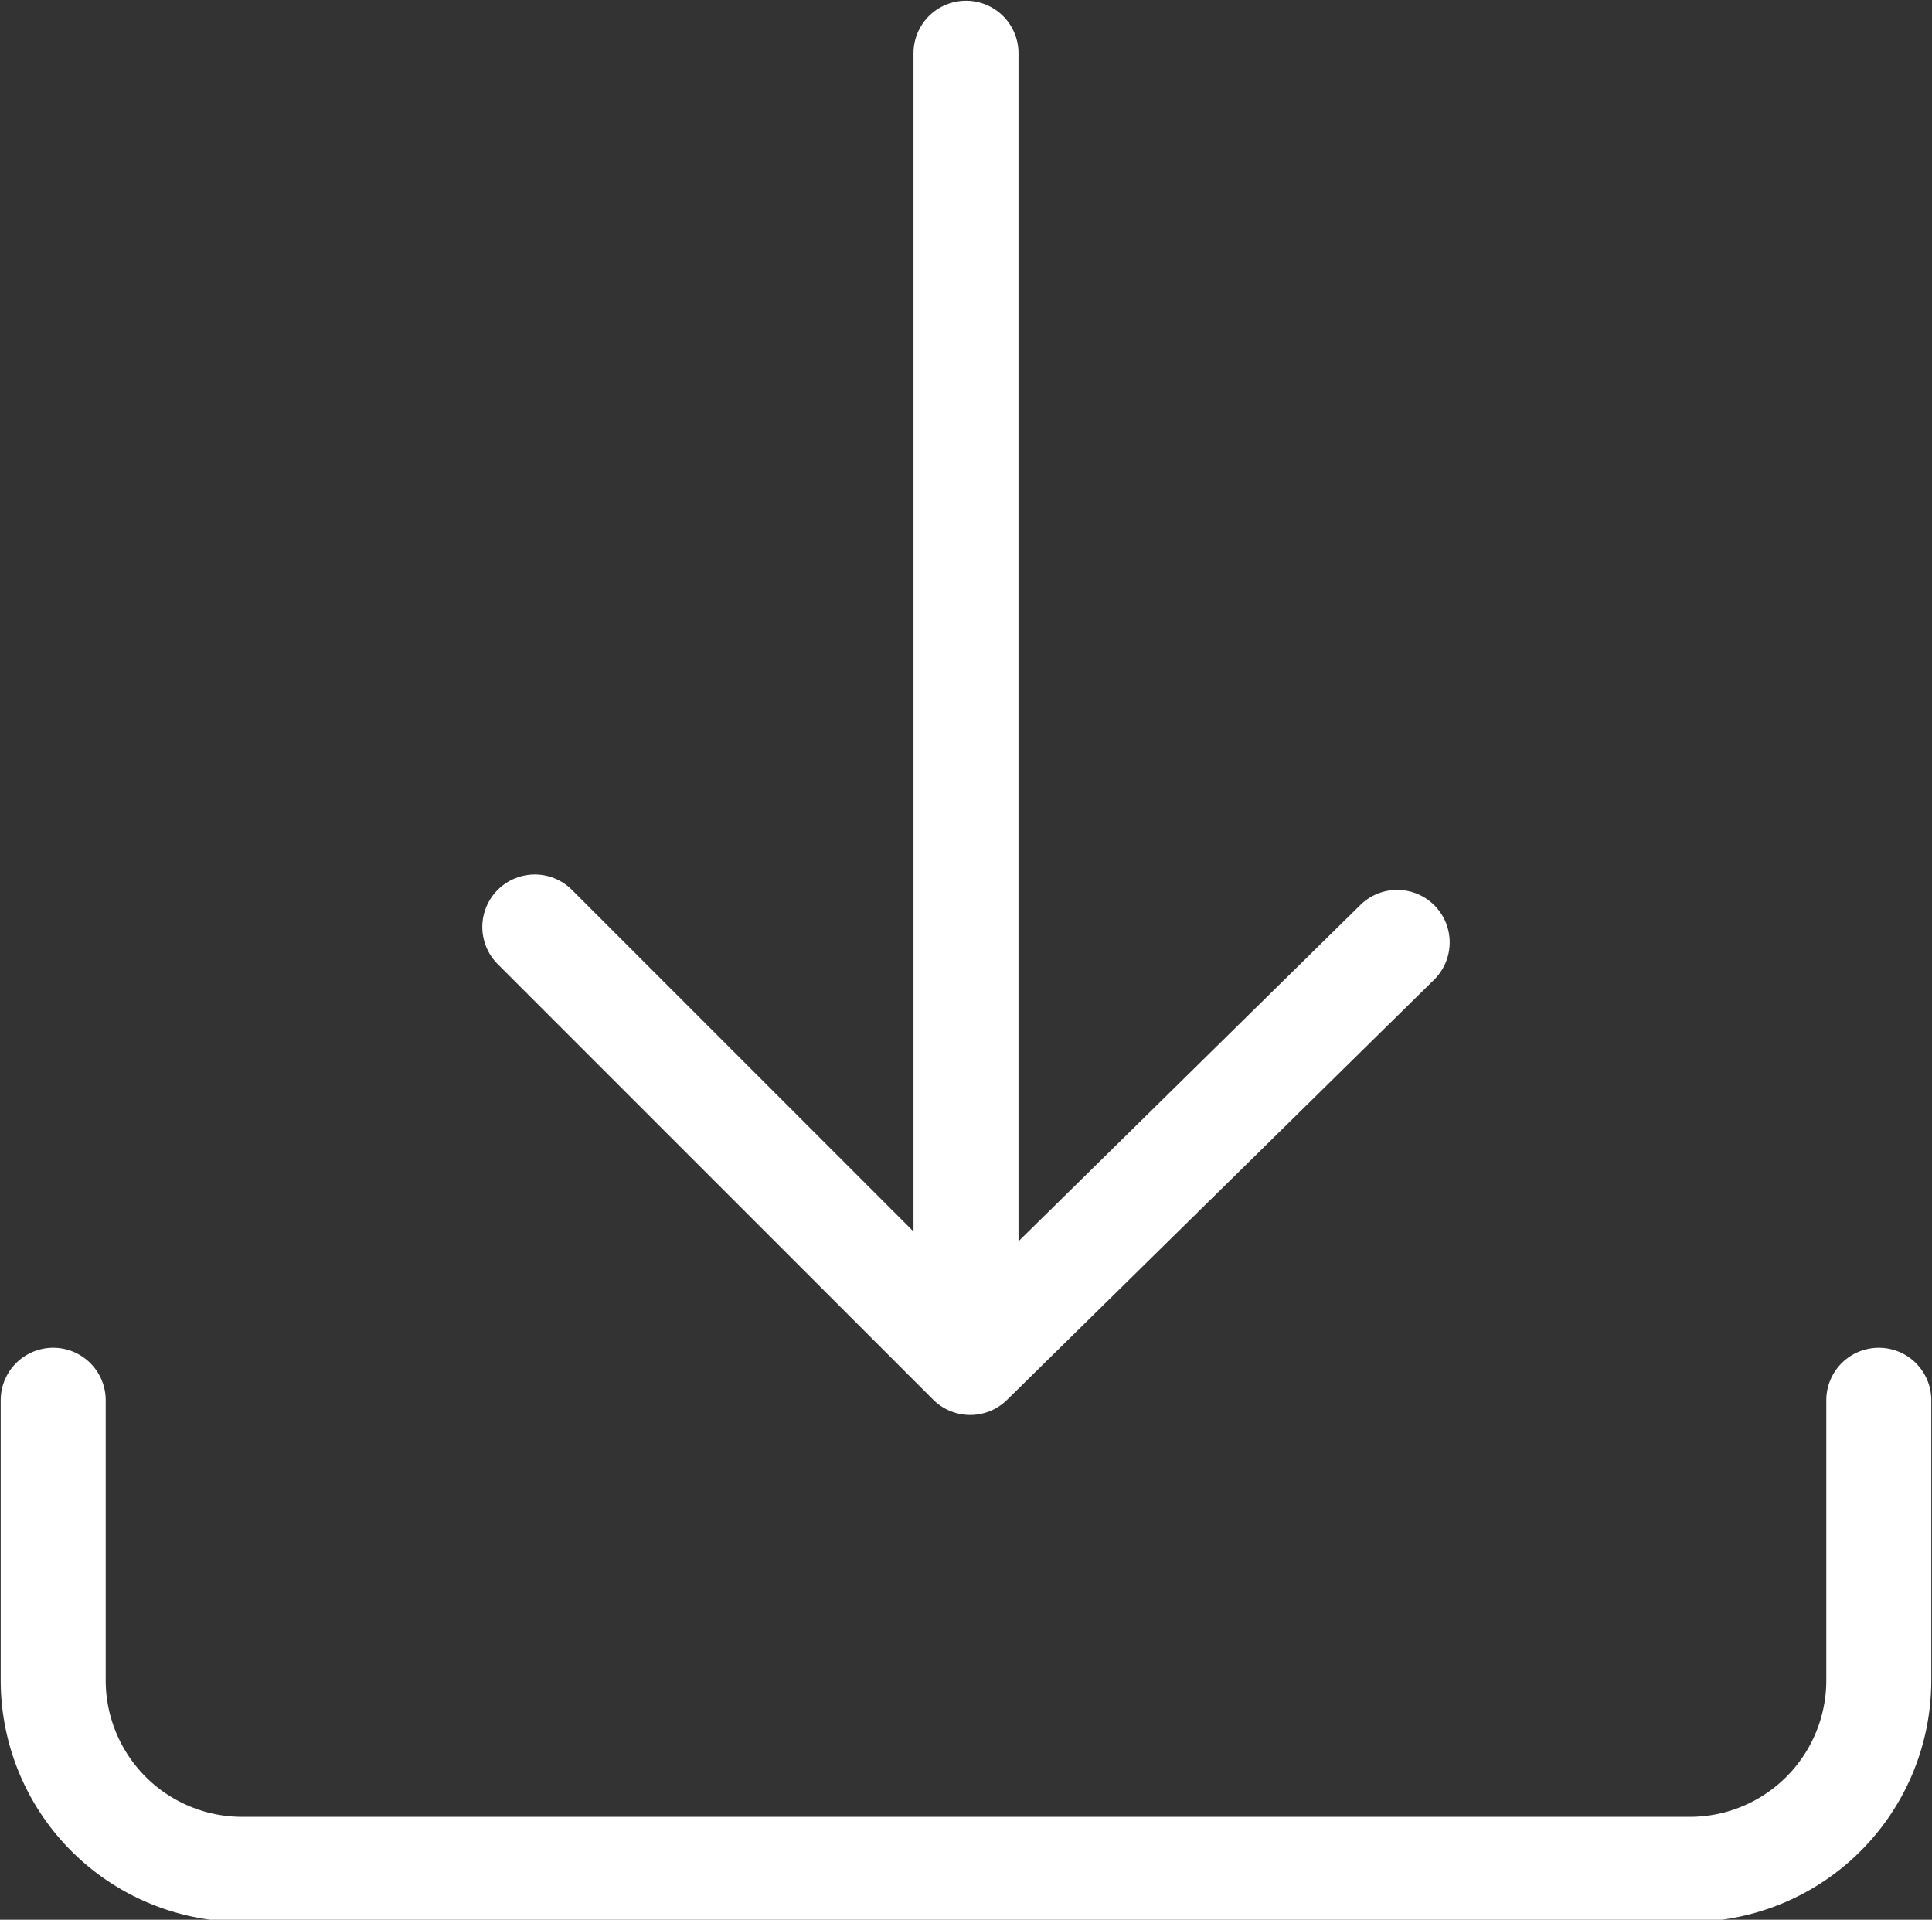 <svg xmlns="http://www.w3.org/2000/svg" viewBox="0 0 13.8 13.71"><rect x="0" y="0" width="13.8" height="13.71" fill="#333333" stroke="none"/><defs><style>.cls-1{fill:none;stroke:#fff;stroke-linecap:round;stroke-linejoin:round;stroke-width:0.75px;}</style></defs><title>Recurso 2sdfd</title><g id="Capa_2" data-name="Capa 2"><g id="Capa_1-2" data-name="Capa 1"><path class="cls-1" d="M.38,10v2a1.35,1.35,0,0,0,1.34,1.35H12.08A1.35,1.35,0,0,0,13.42,12V10"/><path class="cls-1" d="M3.82,6.62,6.93,9.73l3.05-3"/><line class="cls-1" x1="6.9" y1="9.64" x2="6.9" y2="0.38"/></g></g></svg>
